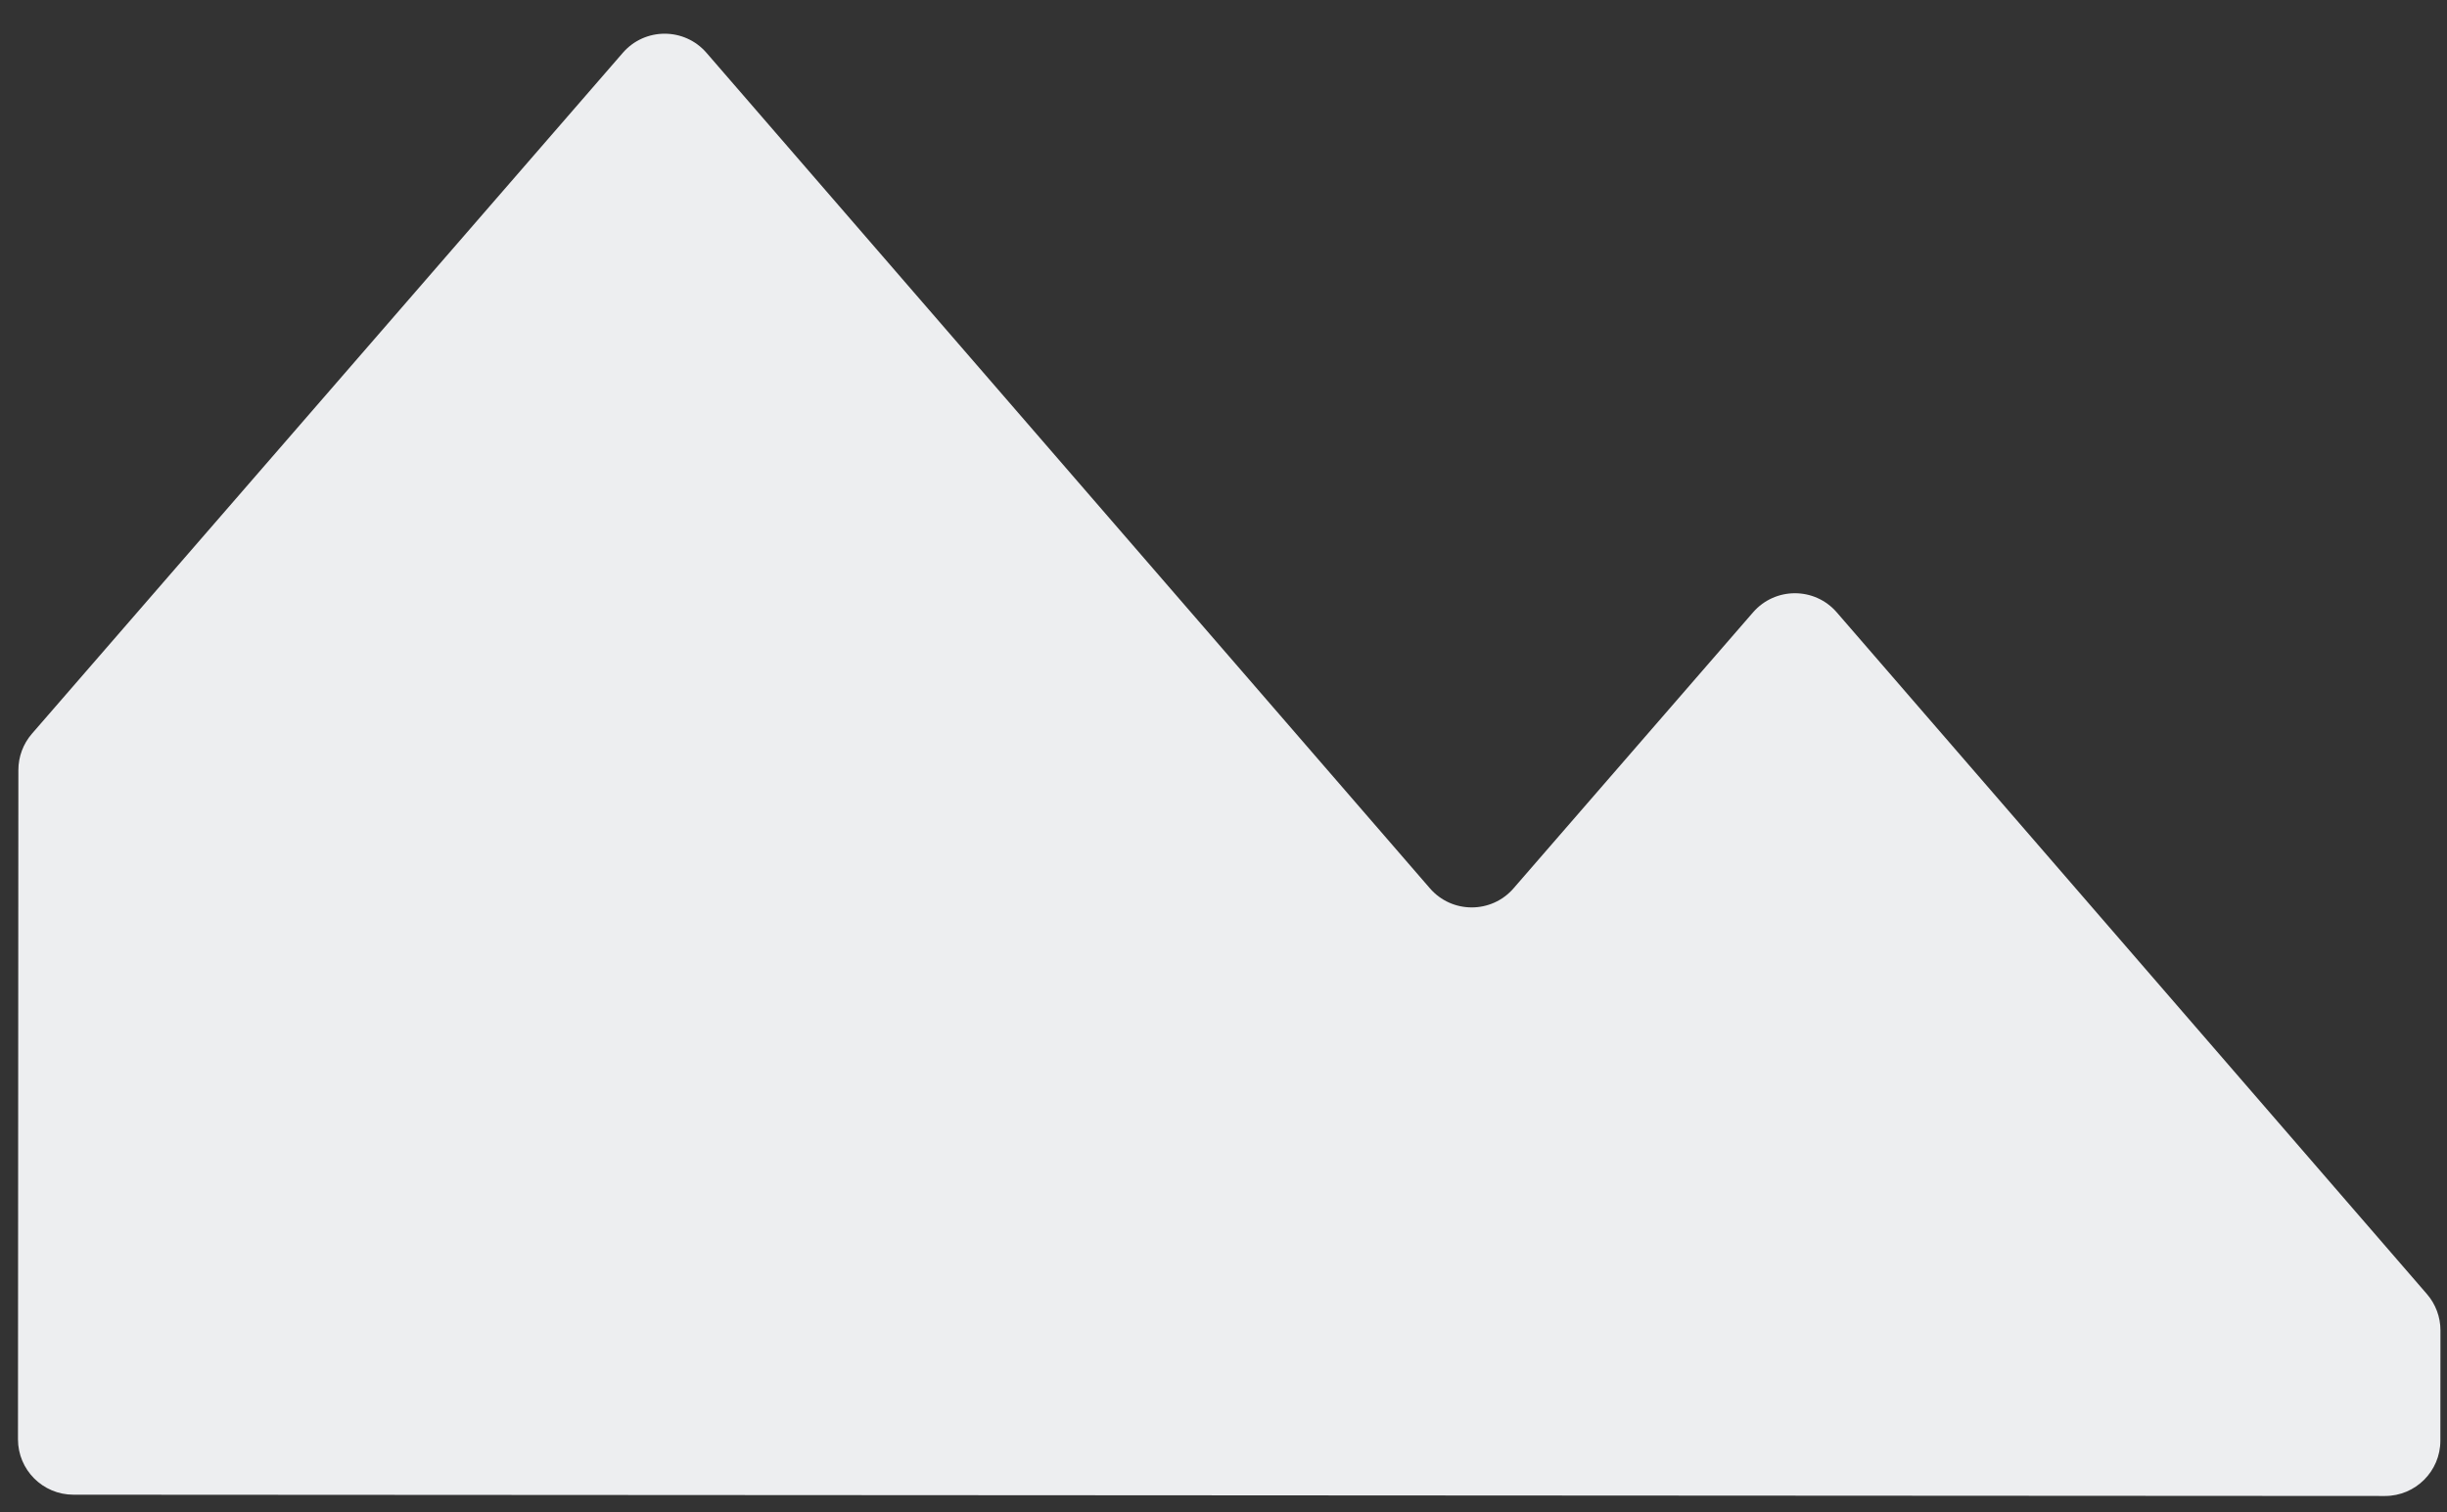 <svg width="55" height="34" viewBox="0 0 55 34" fill="none" xmlns="http://www.w3.org/2000/svg">
<rect x="0" y="0" width="55" height="34" fill="#333333" stroke="none"/>
<path fill-rule="evenodd" clip-rule="evenodd" d="M0.404 32.355C0.404 33.043 0.961 33.6 1.648 33.601L53.606 33.63C54.293 33.63 54.851 33.073 54.851 32.386L54.853 29.907C54.853 29.607 54.745 29.318 54.549 29.091L41.284 13.766C40.788 13.193 39.9 13.193 39.403 13.765L34.019 19.97C33.523 20.542 32.634 20.542 32.139 19.969L15.88 1.188C15.384 0.615 14.496 0.614 13.999 1.187L0.717 16.495C0.521 16.721 0.413 17.011 0.413 17.31L0.404 32.355Z" fill="#EDEEF0"/>
</svg>
